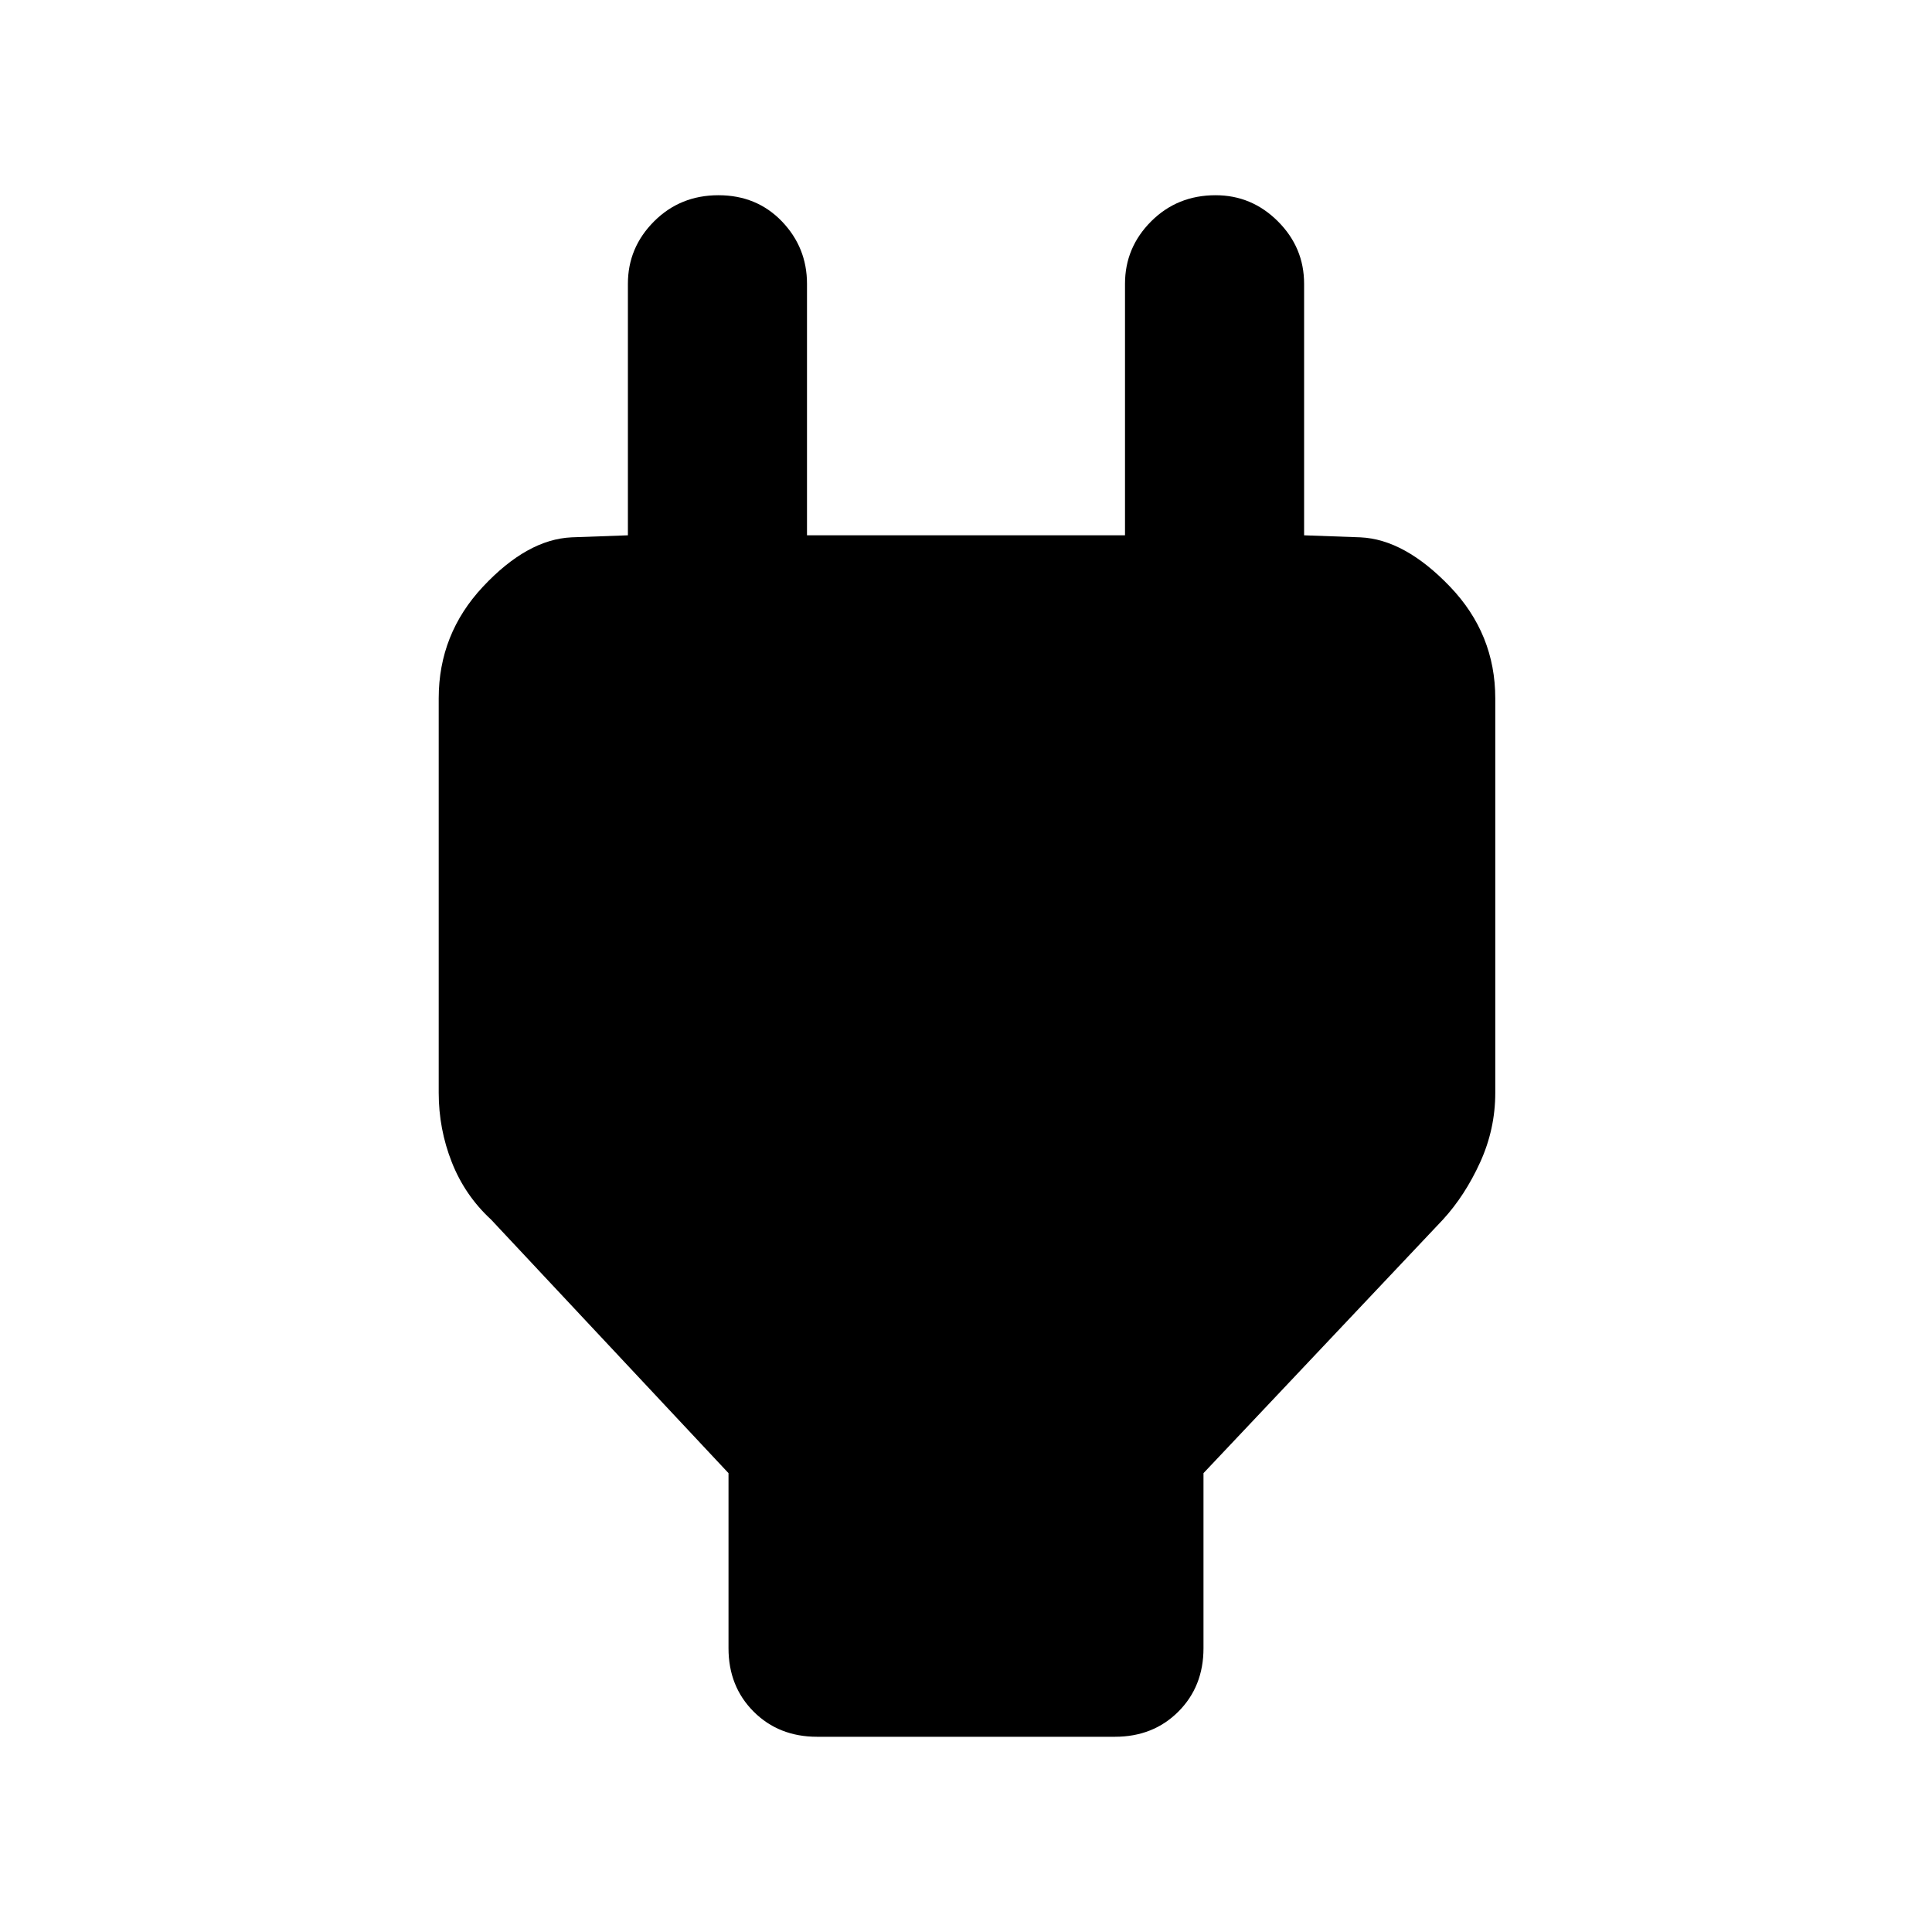 <svg xmlns="http://www.w3.org/2000/svg" height="40" width="40"><path d="M15.083 30.5 10.167 25.25Q9.625 24.75 9.354 24.062Q9.083 23.375 9.083 22.625V14.458Q9.083 13.125 10 12.146Q10.917 11.167 11.833 11.125L13 11.083V5.875Q13 5.125 13.542 4.583Q14.083 4.042 14.875 4.042Q15.667 4.042 16.188 4.583Q16.708 5.125 16.708 5.875V11.083H23.292V5.875Q23.292 5.125 23.833 4.583Q24.375 4.042 25.167 4.042Q25.917 4.042 26.458 4.583Q27 5.125 27 5.875V11.083L28.167 11.125Q29.083 11.167 30.021 12.146Q30.958 13.125 30.958 14.458V22.625Q30.958 23.375 30.646 24.062Q30.333 24.75 29.875 25.25L24.917 30.5V34.125Q24.917 34.917 24.396 35.438Q23.875 35.958 23.083 35.958H16.917Q16.125 35.958 15.604 35.438Q15.083 34.917 15.083 34.125Z"/></svg>